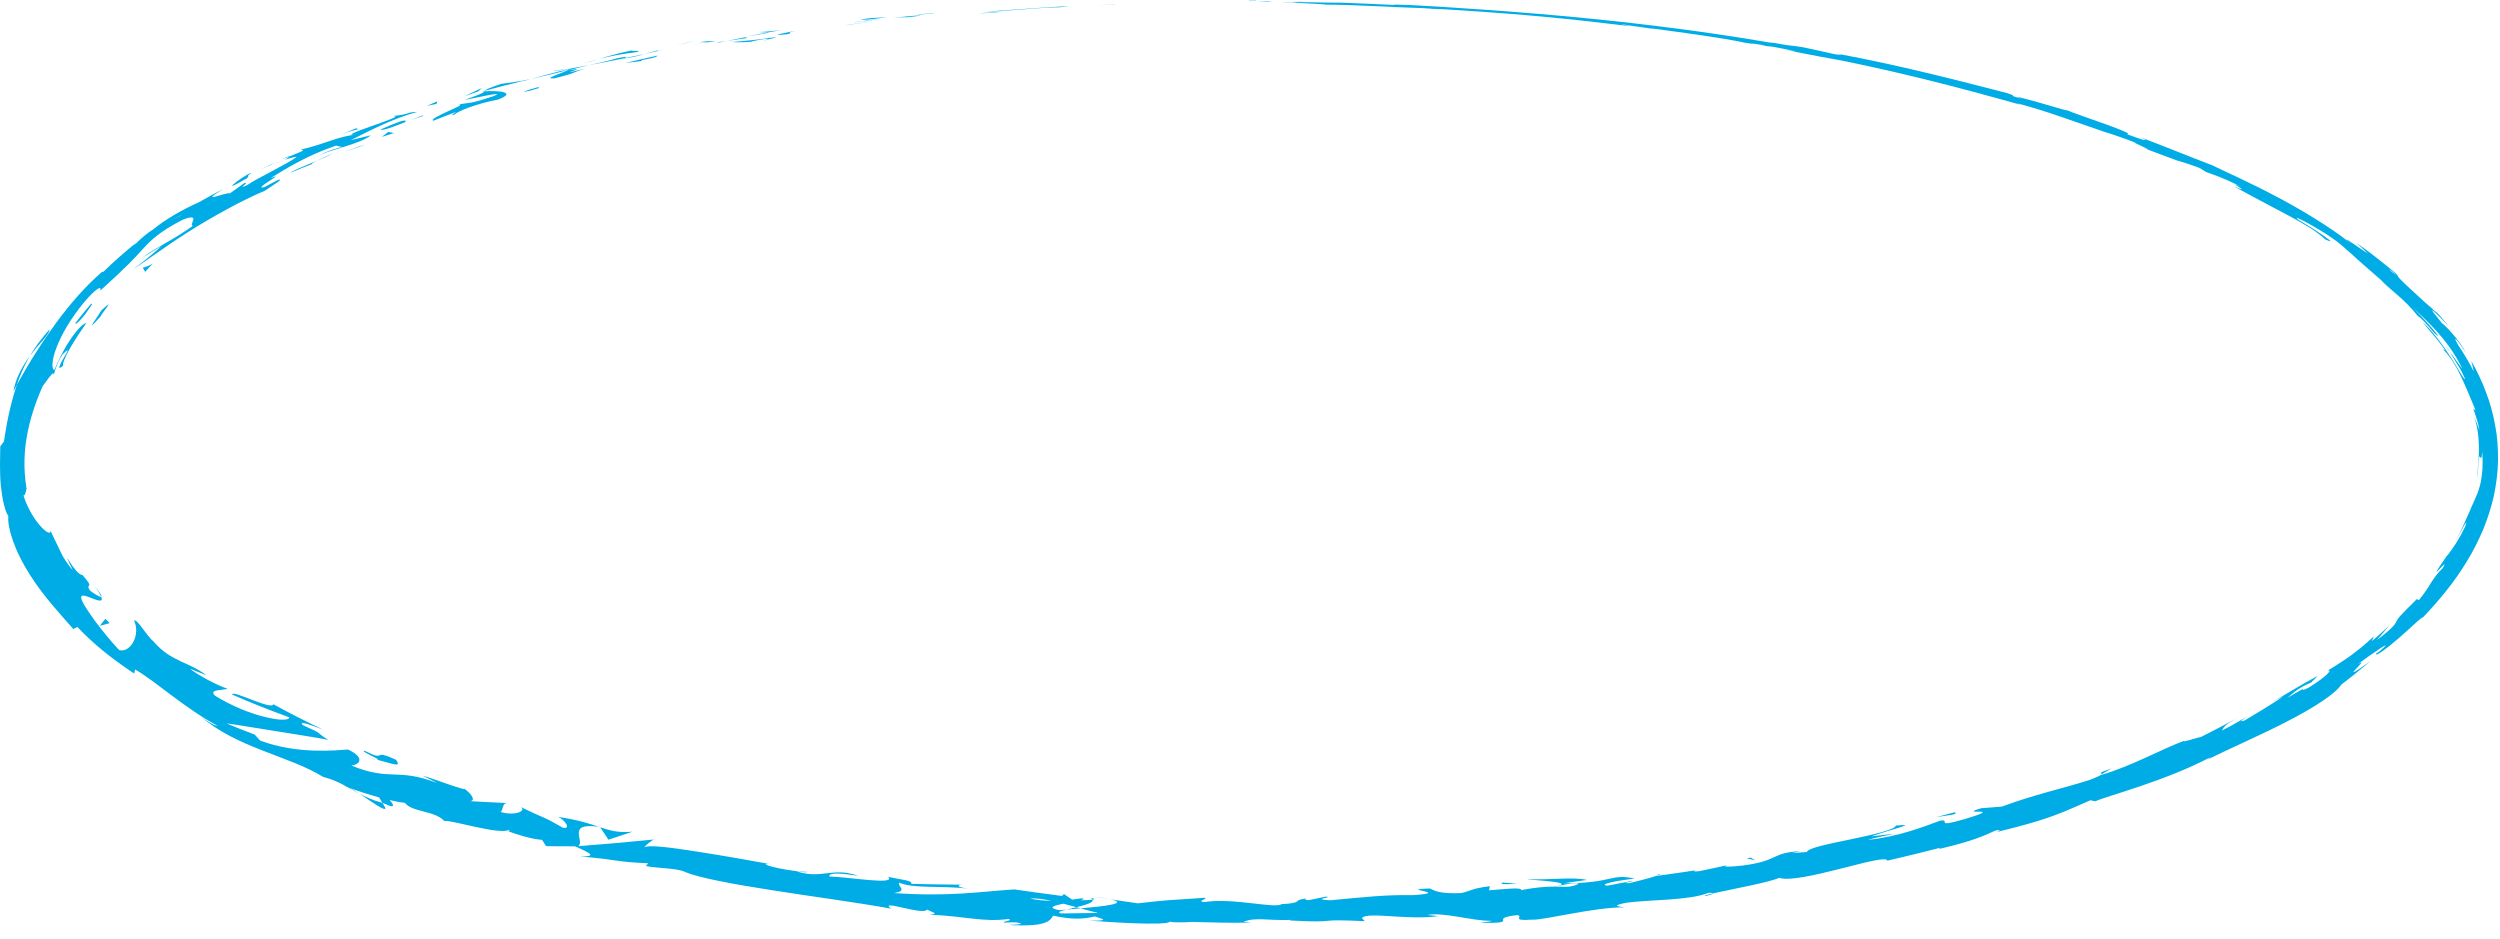 <svg version="1.1" id="Layer_1" xmlns="http://www.w3.org/2000/svg" xmlns:xlink="http://www.w3.org/1999/xlink" x="0px" y="0px"
	 viewBox="0 0 200 75.083" enable-background="new 0 0 200 75.083" xml:space="preserve">
<path fill="#00ACE6" d="M100.009,0.084c0.663,0.002,0.424-0.025,0.522-0.031C99.427,0.059,100.039,0.092,100.009,0.084"/>
<polygon fill="#00ACE6" points="89.107,0.354 89.299,0.331 87.694,0.434 "/>
<path fill="#00ACE6" d="M78.922,0.928c0.969,0.019,3.686-0.283,5.503-0.342h0.3l0.815-0.107C83.335,0.6,80.476,0.83,78.922,0.928"/>
<path fill="#00ACE6" d="M73.477,1.147c0.34,0.018-1.17,0.139,1.267-0.092c-0.123,0.004-0.158,0.006-0.23,0.008
	C74.293,1.081,73.991,1.106,73.477,1.147"/>
<path fill="#00ACE6" d="M74.514,1.063C75.585,0.971,73.809,1.086,74.514,1.063"/>
<path fill="#00ACE6" d="M69.569,1.557l1.405-0.188c-0.297,0.003-1.554,0.121-1.09,0.053C68.439,1.589,68.741,1.592,69.569,1.557"/>
<path fill="#00ACE6" d="M68.246,1.797l0.728-0.102C68.842,1.696,68.649,1.713,68.246,1.797"/>
<path fill="#00ACE6" d="M70.517,1.495l-1.544,0.202c0.207,0,0.233,0.038,0.709-0.089C69.561,1.658,69.861,1.588,70.517,1.495"/>
<path fill="#00ACE6" d="M71.396,1.422c0.794-0.049,1.817-0.133,0.407,0.047C74.498,1.188,74.092,1.151,71.396,1.422"/>
<path fill="#00ACE6" d="M78.412,1.065l1.06-0.053l0.913-0.103C79.928,0.96,78.343,1.041,78.412,1.065"/>
<path fill="#00ACE6" d="M60.788,2.546c-0.082,0.048,0.488,0.029,0.6,0.06l1.032-0.185C61.88,2.467,60.866,2.592,60.788,2.546"/>
<path fill="#00ACE6" d="M61.386,2.606l-1.542,0.285C61.231,2.697,61.48,2.631,61.386,2.606"/>
<path fill="#00ACE6" d="M68.014,1.977c0.846-0.142,1.695-0.263,2.543-0.387c-1.013,0.141-2.025,0.285-3.035,0.447L68.014,1.977z"/>
<path fill="#00ACE6" d="M54.86,3.451l0.861-0.241c-0.514,0.129-1.025,0.27-1.537,0.408L54.86,3.451z"/>
<path fill="#00ACE6" d="M50.945,4.165c0.629-0.211-0.921,0.02-0.247-0.165c-1.062,0.212-1.953,0.465-2.75,0.708
	C48.805,4.487,49.733,4.322,50.945,4.165"/>
<path fill="#00ACE6" d="M46.606,5.102c0.423-0.125,0.863-0.254,1.342-0.395C47.493,4.825,47.046,4.947,46.606,5.102"/>
<path fill="#00ACE6" d="M57.205,3.286c-0.125-0.004-0.366-0.027-1.24,0.084l0.63,0.014C56.78,3.354,56.99,3.321,57.205,3.286"/>
<path fill="#00ACE6" d="M56.616,3.385h-0.022c-0.661,0.106-1.12,0.18-1.316,0.213C55.447,3.571,55.851,3.506,56.616,3.385"/>
<path fill="#00ACE6" d="M57.357,3.26c-0.057,0.01-0.098,0.016-0.153,0.025C57.265,3.288,57.3,3.285,57.357,3.26"/>
<path fill="#00ACE6" d="M63.932,2.414c-0.904,0.174-2.793,0.503-0.944,0.323C63.63,2.581,62.572,2.682,63.932,2.414"/>
<path fill="#00ACE6" d="M58.138,3.276l1.647-0.238c-0.037-0.021-0.34-0.016,0.106-0.113L58.138,3.276z"/>
<polygon fill="#00ACE6" points="57.339,3.442 58.138,3.276 57.526,3.366 "/>
<path fill="#00ACE6" d="M49.435,4.647c-0.693,0.201-1.462,0.373-2.331,0.566c0.94-0.167,1.906-0.369,2.825-0.547
	C50.049,4.6,50.437,4.444,49.435,4.647"/>
<path fill="#00ACE6" d="M52.922,4.012c-0.048,0.012-0.11,0.026-0.156,0.037C52.865,4.042,52.943,4.031,52.922,4.012"/>
<path fill="#00ACE6" d="M38.585,7.311c0.05-0.002,0.094-0.004,0.145-0.006c0.008-0.014,0.012-0.024,0.023-0.039L38.585,7.311z"/>
<path fill="#00ACE6" d="M50.091,4.661c0.708-0.114,1.12-0.234,1.514-0.348c-0.524,0.109-1.08,0.229-1.676,0.354
	C49.875,4.698,49.866,4.711,50.091,4.661"/>
<path fill="#00ACE6" d="M44.233,5.708c0.373-0.052,0.791-0.127,1.232-0.197C45.097,5.54,44.353,5.641,44.233,5.708"/>
<path fill="#00ACE6" d="M52.522,4.059c0.035-0.008,0.066-0.016,0.104-0.024C52.391,4.051,52.421,4.059,52.522,4.059"/>
<path fill="#00ACE6" d="M52.522,4.059c-0.359,0.086-0.638,0.17-0.918,0.252c0.427-0.09,0.822-0.178,1.163-0.262
	C52.677,4.057,52.587,4.061,52.522,4.059"/>
<path fill="#00ACE6" d="M36.38,9.164c0.034-0.101,0.487-0.327,1.133-0.565c0.647-0.236,1.489-0.477,2.29-0.623
	c1.502-0.545,0.362-0.756-1.073-0.67c-0.027,0.084-0.012,0.135-1.567,0.688c0.58-0.083,3.574-0.802,2.277-0.289
	c-2.068,0.687-1.73,0.442-2.772,0.664c0.462-0.031-0.18,0.241-0.864,0.548c-0.682,0.314-1.407,0.662-1.132,0.741
	c0.592-0.231,1.181-0.474,1.778-0.693C36.499,8.999,35.863,9.28,36.38,9.164"/>
<path fill="#00ACE6" d="M41.774,6.514l0.653-0.183c-0.758,0.161-1.311,0.237-2.333,0.38c-1.075,0.355-1.281,0.486-1.342,0.555
	c1.078-0.289,2.157-0.567,3.24-0.83L41.774,6.514z"/>
<path fill="#00ACE6" d="M45.392,5.621c-0.481,0.263-2.043,0.718-1.034,0.646c1.927-0.482,1.323-0.445,2.465-0.777
	c-3.12,0.75,0.88-0.285-1.403,0.145c0.61-0.162,1.163-0.295,1.684-0.416c-0.569,0.107-1.119,0.207-1.639,0.295
	c0.03-0.004,0.05-0.006,0.074-0.008l0.015-0.003L45.55,5.504c0.14-0.012,0.188-0.01,0.032,0.014
	c-0.01,0.004-0.048,0.013-0.064,0.018C45.502,5.559,45.449,5.589,45.392,5.621c-0.915,0.179-0.153-0.008,0.128-0.087
	c0.008-0.01,0.031-0.021,0.032-0.031c-0.003,0-0.008,0-0.012,0C44.5,5.77,43.461,6.039,42.428,6.332
	C43.094,6.184,43.923,5.981,45.392,5.621"/>
<path fill="#00ACE6" d="M61.331,3.204c-0.1,0.007-0.096-0.001-0.105-0.007C61.022,3.242,60.946,3.262,61.331,3.204"/>
<path fill="#00ACE6" d="M60.02,3.35c0.228-0.051,0.413-0.123,1.163-0.23c0.653-0.072,0.004,0.049,0.044,0.077
	c0.446-0.099,1.566-0.32,0.145-0.146L61.149,3.1c-1.28,0.16-2.939,0.303-2.72,0.248C58.817,3.385,59.157,3.397,60.02,3.35"/>
<path fill="#00ACE6" d="M52.619,4.446c-0.871,0.189-1.738,0.389-2.604,0.596l1.355-0.167l-0.082-0.053
	C52.781,4.549,52.443,4.534,52.619,4.446"/>
<path fill="#00ACE6" d="M38.266,7.309l0.291-0.271c-0.475,0.221-0.95,0.438-1.42,0.67C37.51,7.569,37.889,7.442,38.266,7.309"/>
<polygon fill="#00ACE6" points="34.917,8.307 34.987,8.106 34.136,8.473 "/>
<path fill="#00ACE6" d="M138.283,69.192l0.764-0.168C138.684,69.098,138.453,69.147,138.283,69.192"/>
<path fill="#00ACE6" d="M132.689,69.942l-0.125,0.111C132.818,69.969,132.92,69.917,132.689,69.942"/>
<path fill="#00ACE6" d="M28.781,63.516c0.991,0.65,2.082,1.459,2.054,1.121l-0.234-0.398C29.82,64.018,29.253,63.756,28.781,63.516"
	/>
<path fill="#00ACE6" d="M86.447,72.668c-0.107-0.029-0.219-0.061-0.33-0.092c-0.281,0.068-0.546,0.133-0.782,0.191
	C85.669,72.739,86.048,72.706,86.447,72.668"/>
<path fill="#00ACE6" d="M87.3,71.708c0.496,0.08,0.993,0.158,1.49,0.23C88.457,71.87,87.978,71.797,87.3,71.708"/>
<path fill="#00ACE6" d="M168.139,61.942l0.791-0.477C167.598,61.938,168.215,61.817,168.139,61.942"/>
<path fill="#00ACE6" d="M3.973,26.352c-0.366,0.383-0.648,0.771-0.919,1.115c-0.259,0.354-0.472,0.694-0.671,1.012
	c0.4-0.518,0.783-0.959,1.088-1.303C3.763,26.822,3.964,26.553,3.973,26.352"/>
<path fill="#00ACE6" d="M136.398,71.692c0.473-0.105,0.668-0.18,0.648-0.223C136.561,71.579,136.291,71.655,136.398,71.692"/>
<path fill="#00ACE6" d="M1.072,31.321c0.096-0.17,0.177-0.342,0.271-0.514c0.246-0.758,0.563-1.492,1.04-2.328
	C1.819,29.258,1.247,30.239,1.072,31.321"/>
<path fill="#00ACE6" d="M142.551,3.947c-0.08-0.017-0.176-0.035-0.25-0.05C142.275,3.897,142.387,3.918,142.551,3.947"/>
<path fill="#00ACE6" d="M110.053,0.309c0.322,0.008,0.848,0.028,1.344,0.051C111.154,0.348,110.75,0.327,110.053,0.309"/>
<path fill="#00ACE6" d="M21.671,13.164C22.344,12.836,21.769,13.09,21.671,13.164"/>
<path fill="#00ACE6" d="M25.351,12.522c-0.134,0.086-0.231,0.162-0.228,0.216C25.156,12.665,25.237,12.592,25.351,12.522"/>
<path fill="#00ACE6" d="M2.129,39.102c0.003,0.021,0.006,0.039,0.01,0.063C2.158,38.94,2.154,38.979,2.129,39.102"/>
<path fill="#00ACE6" d="M22.74,12.793c-0.269,0.085-0.573,0.197-0.899,0.331C21.988,13.078,22.26,12.971,22.74,12.793"/>
<path fill="#00ACE6" d="M22.557,12.756c0.24-0.096,0.428-0.171,0.607-0.242C23.234,12.442,23.147,12.455,22.557,12.756"/>
<path fill="#00ACE6" d="M20.731,13.613c0.385-0.187,0.754-0.341,1.109-0.487c-0.14,0.047-0.202,0.063-0.169,0.038
	C21.474,13.258,21.194,13.391,20.731,13.613"/>
<path fill="#00ACE6" d="M195.979,28.128c-0.021-0.042-0.049-0.09-0.074-0.137c-0.219-0.291-0.301-0.358-0.262-0.313
	C195.68,27.727,195.813,27.901,195.979,28.128"/>
<path fill="#00ACE6" d="M47.998,66.151c-0.034-0.004-0.053-0.002-0.084-0.006c0.033,0.012,0.073,0.023,0.103,0.035L47.998,66.151z"
	/>
<path fill="#00ACE6" d="M50.594,66.536c-1.164,0.104-1.773-0.092-2.579-0.355l0.661,0.996L50.594,66.536z"/>
<path fill="#00ACE6" d="M151.553,66.698l-1.838,0.211c2.113-0.738,3.691-1.008,1.957-0.867c-0.059,0.326-1.801,0.729-3.551,1.09
	c-1.748,0.369-3.504,0.701-3.574,1.031l-1.219,0.084c0.342-0.055,0.391-0.102,0.729-0.156c-1.188,0.063-1.602,0.24-2.094,0.467
	c-0.492,0.229-1.066,0.498-2.58,0.688c-1.057,0.119-1.805,0.125-1.102-0.053c-0.771,0.164-1.543,0.34-2.318,0.496
	c-0.684,0.082-0.533-0.055,0.146-0.135c-1.188,0.184-2.379,0.357-3.57,0.521l0.023-0.021c-0.498,0.172-1.639,0.459-2.197,0.596
	c-0.924,0.014,0.449-0.123,0.205-0.178l-1.971,0.381c-0.828-0.09,0.803-0.418,2.176-0.561c-0.965-0.219-1.371-0.135-2.043,0.014
	s-1.611,0.361-3.635,0.354l1.867-0.266c-1.246-0.262-2.697,0.016-4.84-0.061c0.512,0.096,4.305,0.242,2.16,0.598
	c-0.613,0.002-1.418,0.053-2.574,0.275c-0.031-0.244-1.164-0.088-2.59,0.018l0.072-0.33c-1.531,0.195-1.398,0.352-2.299,0.551
	c-1.723,0.07-2.094-0.174-2.51-0.369c-2.756,0.078,1.924,0.318-1.334,0.535c-2.299-0.037-3.902,0.16-6.645,0.412
	c-1.609-0.084,0.275-0.213-0.303-0.297l-1.418,0.289c-0.35-0.002-0.238-0.088-0.182-0.129c-1.199,0.115-0.094,0.344-1.982,0.447
	c-0.51,0.381-3.877-0.539-6.214-0.164c-0.574-0.107,0.28-0.209,0.106-0.346c-3.208,0.215-2.749,0.146-5.394,0.443
	c-0.746-0.102-1.489-0.221-2.233-0.328c1.636,0.336-0.481,0.57-2.344,0.729c0.579,0.16,1.074,0.299,1.408,0.369l-2.963,0.039
	c-0.354-0.082-0.048-0.188,0.443-0.309c-0.203,0.018-0.396,0.035-0.545,0.055c-1.047-0.197-0.486-0.373,0.279-0.527
	c0.354,0.096,0.707,0.189,1.049,0.281c0.74-0.18,1.432-0.383,1.291-0.6c-0.193,0.029-0.563,0.045-0.969,0.045
	c0.193-0.049,0.317-0.096,0.231-0.137c-0.098-0.043-0.409,0.02-0.895,0.086l-0.645-0.441l-0.171,0.146
	c-1.276-0.16-2.549-0.338-3.821-0.523c-2.771,0.186-5.219,0.6-9.601,0.293c1.116-0.189,0.289-0.48,0.389-0.84
	c1.144,0.521,3.382,0.217,5.628,0.5c-1.173-0.15-0.898-0.299-0.594-0.33c-1.35-0.01-2.7-0.035-4.051-0.066
	c0.123-0.291-0.828-0.318-1.86-0.568c0.723,0.693-3.035,0.029-4.688-0.021c-0.073-0.217,0.344-0.365,2.324-0.051
	c-2.129-0.748-2.929,0.326-5.025-0.385c0.485,0.068,0.742,0.145,0.948,0.066c-0.579,0.006-1.554-0.137-2.3-0.287
	c-0.745-0.158-1.259-0.328-0.92-0.363l0.482,0.074c-1.598-0.293-4.031-0.725-6.133-1.051c-2.101-0.33-3.874-0.557-4.169-0.334
	c-0.017-0.076,0.554-0.561,0.768-0.629c-2.012,0.199-4.038,0.383-6.079,0.535c0.608-0.348-1.021-1.928,1.653-1.551
	c-0.733-0.252-1.642-0.547-3.255-0.795c0.491,0.199,1.101,1.008,0.391,0.871c-1.782-1.021-1.263-0.619-3.486-1.715
	c0.73,0.318-0.316,0.816-1.516,0.451c0.22-0.057,0.111-0.76,0.57-0.711c-1.062-0.043-2.125-0.1-3.191-0.164
	c0.782,0.104,0.319-0.576-0.275-0.99c0.259,0.244-2.543-0.826-3.339-1.043c0.393,0.199,0.786,0.402,1.184,0.594
	c-1.637-0.613-2.537-0.65-3.444-0.682c-0.455-0.012-0.908-0.029-1.452-0.125c-0.545-0.09-1.18-0.26-1.987-0.596
	c0.456,0.006,1.326-0.533-0.27-1.279c-0.883,0.063-4.064,0.408-7.027-0.717l-0.434-0.477c-0.756-0.277-1.501-0.586-2.251-0.889
	c0.402,0.049,0.974,0.133,1.634,0.244c0.658,0.105,1.414,0.227,2.195,0.352c1.547,0.258,3.18,0.496,4.301,0.715
	c-1.117-0.693-0.232-0.377-2.007-1.168c-0.531-0.482,1.092,0.152,1.623,0.359c-1.359-0.643-2.697-1.324-4.009-2.041
	c-0.013,0.25-0.842-0.018-1.651-0.336c-0.817-0.305-1.617-0.652-1.639-0.438c1.505,0.66,3.031,1.268,4.576,1.824
	c-0.008,0.25-0.798,0.26-1.935-0.027c-1.143-0.271-2.629-0.852-4.008-1.703c-0.611-0.58,0.949-0.408,0.966-0.582
	c-0.218-0.035-0.913-0.35-1.569-0.699c-0.653-0.354-1.273-0.736-1.361-0.869c0.419,0.182,0.85,0.344,1.274,0.514
	c-0.707-0.537-1.388-0.807-2.095-1.133c-0.348-0.168-0.702-0.354-1.062-0.594c-0.351-0.25-0.711-0.553-1.064-0.961
	c-0.274-0.24-0.617-0.688-0.899-1.072c-0.284-0.387-0.532-0.689-0.67-0.625c0.545,1.15-0.283,2.609-1.184,2.373
	c-0.046-0.053-0.24-0.266-0.515-0.566c-0.263-0.316-0.614-0.711-0.949-1.146c-0.337-0.432-0.677-0.881-0.942-1.287
	c-0.275-0.398-0.476-0.748-0.568-0.955c-0.256-0.605,0.243-0.41,0.737-0.215c0.498,0.199,1.014,0.385,0.79-0.104
	c-0.128,0.063-0.683-0.326-0.903-0.504c-0.417-0.648,0.484-0.006-0.594-1.24c-0.139,0.021-0.324-0.143-0.515-0.357
	C5.89,45.42,5.7,45.151,5.578,44.944c-0.246-0.408-0.326-0.518,0.237,0.662c-0.274-0.303-0.443-0.563-0.592-0.785
	c-0.149-0.223-0.255-0.422-0.354-0.633c-0.201-0.416-0.416-0.863-0.825-1.715c-0.008,0.334-0.425,0.068-0.918-0.514
	c-0.49-0.578-1.005-1.506-1.25-2.336c0.132,0.074,0.205-0.332,0.248-0.521c-0.273-1.702-0.182-3.04,0.042-4.295
	c0.238-1.256,0.607-2.453,1.239-3.899c0.197-0.238,1.008-1.513,0.884-0.854c0.067-0.215,0.11-0.436,0.214-0.697
	S4.73,28.764,5,28.362c0.671-0.678,0.385-0.215,0.084,0.289c-0.295,0.513-0.572,1.084-0.028,0.597
	c-0.087-0.12,0.16-0.688,0.537-1.374c0.388-0.676,0.913-1.461,1.315-2.031c-0.288,0.031-0.832,0.635-1.338,1.413
	c-0.524,0.767-0.956,1.728-1.226,2.359c-0.122-0.065-0.167-0.261-0.141-0.569c0.023-0.311,0.121-0.734,0.316-1.232
	c0.376-1.004,1.123-2.326,2.228-3.658c0.447-0.521,0.752-0.807,0.949-0.958c0.195-0.153,0.281-0.175,0.318-0.147
	c0.073,0.059-0.05,0.313,0.093,0.123c1.887-1.705,2.639-2.492,3.306-3.238c0.339-0.365,0.663-0.711,1.145-1.082
	c0.476-0.379,1.109-0.785,2.054-1.274c1.594-0.612,0.393,0.485,0.83,0.481c-1.777,1.262-2.907,1.681-4.093,2.582
	c0.523-0.319,1.033-0.653,1.564-0.953c-0.515,0.478-1.618,1.422-2.293,1.846c0.631-0.323,2.302-1.62,4.35-2.921
	c2.045-1.304,4.454-2.613,6.236-3.365c0.565-0.399,1.597-0.995,1.04-0.858c-0.361,0.191-0.728,0.373-1.084,0.572
	c-0.555,0.15-0.08-0.188,0.365-0.474c0.445-0.285,0.852-0.531,0.124-0.246c1.413-0.867,3.018-1.843,5.23-2.593l0.521,0.119
	c-0.078-0.063-1.479,0.397-2.042,0.744c0.842-0.508,3.447-0.97,4.303-1.688c-0.534,0.122-1.066,0.251-1.598,0.384
	c1.489-0.74,3.326-1.717,5.324-2.259c-0.983,0.034-0.443,0.17-1.945,0.332c0.673-0.009-0.585,0.399-1.74,0.815
	c-1.159,0.404-2.211,0.818-1.173,0.662c-1.56,0.16-2.504,0.766-4.475,1.207c0.102,0.078,0.725-0.099-0.899,0.549
	c-0.06,0.061-0.213,0.172-0.312,0.239c-0.05,0.019-0.068,0.025-0.111,0.04c0.034-0.01,0.059-0.018,0.093-0.027
	c-0.063,0.045-0.067,0.051,0.035-0.011c0.4-0.125,0.731-0.209,0.88-0.211c-0.699,0.554-3.207,1.72-3.977,2.269
	c-0.943,0.425,0.326-0.312-0.231-0.16l-1.149,0.82c-0.238-0.158-2.631,0.953-0.546-0.348c-0.65,0.346-1.301,0.691-1.942,1.063
	c-0.606,0.256-1.295,0.623-1.951,0.998c-0.646,0.39-1.257,0.793-1.684,1.16c-0.915,0.537-1.99,1.793-1.377,1.078
	c-0.909,0.74-1.795,1.512-2.638,2.338l-0.071-0.029c-1.321,1.145-2.52,2.519-3.644,4.033c-0.552,0.769-1.107,1.555-1.63,2.396
	c-0.538,0.831-1.049,1.712-1.566,2.643c-0.38,1.186-0.715,2.432-1.02,4.514c-0.098,0.128-0.207,0.257-0.295,0.392
	c-0.012,0.822-0.061,2.057,0.049,3.178c0.068,0.555,0.137,1.084,0.255,1.502c0.054,0.211,0.105,0.396,0.161,0.547
	c0.063,0.148,0.123,0.266,0.181,0.34c-0.05,0.473,0.085,1.193,0.379,2.02c0.153,0.408,0.329,0.854,0.559,1.291
	c0.214,0.451,0.48,0.893,0.754,1.34c1.112,1.781,2.611,3.363,3.506,4.393l0.324-0.168c1.276,1.354,2.665,2.473,4.543,3.729
	l0.078-0.328c1.677,0.967,3.908,3.064,6.593,4.508c-0.238,0.004-0.898-0.396-1.328-0.742c1.388,1.227,3.151,2.023,4.892,2.705
	c1.742,0.688,3.468,1.252,4.872,2.119c0.794,0.209,1.323,0.467,1.826,0.744c-0.071-0.027-0.136-0.047-0.194-0.061
	c0.076,0.035,0.191,0.08,0.309,0.127c0.315,0.178,0.635,0.377,0.993,0.563c-0.292-0.188-0.572-0.367-0.826-0.496
	c0.583,0.229,1.489,0.52,2.386,0.771l0.26,0.445c0.072,0.021,0.13,0.039,0.206,0.064c0.82,0.422,0.744,0.1,0.37-0.299
	c0.459,0.105,0.883,0.191,1.224,0.221c0.262,0.371,0.854,0.525,1.476,0.691c0.624,0.16,1.275,0.334,1.671,0.758
	c0.342-0.043,1.468,0.266,2.596,0.498c1.125,0.244,2.25,0.422,2.563,0.215c0.01,0.078,0.263,0.188-0.218,0.057
	c0.972,0.346,1.953,0.664,2.885,0.746l0.322,0.502c0.773,0.006,1.543,0.018,2.314,0.012c1.267,0.559,1.79,0.826,0.396,0.813
	c3.303,0.273,2.636,0.424,5.455,0.543l-0.186,0.223c0.978,0.193,2.602,0.166,3.151,0.48c1.046,0.443,3.753,0.959,6.903,1.447
	c3.149,0.5,6.739,0.967,9.555,1.48c-1.024-0.809,2.606,0.592,2.889,0.07c0.314,0.193,1.099,0.359,0.164,0.41
	c2.917,0.121,4.346,0.631,6.387,0.342c0.321,0.184-0.64,0.188-0.351,0.303c0.236-0.018,0.935-0.076,1.231,0.037
	c0.29,0.113-0.436,0.105-0.902,0.145c2.979,0.168,3.309-0.311,3.552-0.744c1.489,0.307,2.245,0.303,3.344,0.066
	c0.516,0.17,1.384,0.361-0.464,0.328c0.519,0.039,2.102,0.154,3.572,0.213c1.47,0.051,2.824,0.047,2.882-0.129
	c0.323,0.094,1.451,0.055,1.725,0.021c2.329,0.051,2.534,0.086,4.823,0.057l-0.635-0.059c0.904-0.406,1.901-0.092,3.745-0.156
	l-0.053,0.043c2.115,0.115,2.572,0.072,3.021,0.029c0.447-0.047,0.889-0.066,2.979,0.025l-0.232-0.242
	c0.367-0.549,3.703,0.193,6.113-0.16l-0.881-0.094c1.309-0.244,3.73,0.506,5.066,0.463c0.293,0.023-0.453,0.105-0.854,0.17
	c3.498,0.043,0.43-0.342,3.01-0.623c0.49,0.129-0.58,0.482,1.164,0.367c0.885,0.064,4.996-1.014,7.396-0.984
	c-0.537-0.068-1.068-0.135,0.117-0.367c1.824-0.258,5.016-0.16,6.611-0.799c0.238,0,0.33,0.018,0.344,0.047
	c1.383-0.309,4.508-0.881,5.307-1.244c0.709,0.271,2.855-0.209,4.824-0.711c1.969-0.494,3.76-1,3.818-0.66
	c1.412-0.324,2.82-0.67,4.223-1.031l-0.094,0.096c2.709-0.631,3.613-1.063,4.512-1.473c0.631-0.129,0.195,0.057,0.154,0.105
	c1.971-0.488,3.047-0.789,4.027-1.125c0.488-0.17,0.953-0.35,1.492-0.566c0.537-0.229,1.148-0.49,1.928-0.84l0.402,0.082
	c0.418-0.207,1.832-0.605,3.588-1.205c1.756-0.594,3.854-1.395,5.625-2.326c-0.025,0.037-0.086,0.105-0.365,0.26
	c2.008-1.018,4.49-2.066,6.57-3.158c2.084-1.076,3.773-2.162,4.264-2.914c0.793-0.6,1.566-1.227,2.322-1.867
	c-3.123,2.23,0.287-0.568-1.049,0.271c1.197-0.893,3.17-2.25,1.764-1.049l-0.248,0.154c-0.16,0.35,0.805-0.357,1.768-1.188
	c0.967-0.826,1.908-1.789,1.951-1.674c1.316-1.383,2.541-2.854,3.521-4.488c0.508-0.805,0.922-1.666,1.303-2.533
	c0.359-0.881,0.652-1.787,0.863-2.715c0.188-0.93,0.32-1.874,0.332-2.821c0.006-0.941-0.043-1.888-0.225-2.807
	c-0.166-0.921-0.41-1.823-0.744-2.685c-0.314-0.869-0.727-1.69-1.166-2.484c0.076,0.277,0.129,0.564,0.189,0.844l-0.289-0.558
	c-0.1-0.183-0.209-0.361-0.313-0.541c-0.205-0.365-0.439-0.709-0.668-1.058c-0.156-0.291-0.258-0.488-0.176-0.442
	c0.084,0.045,0.33,0.351,0.816,1.108c-0.201-0.434-0.639-1.054-1.068-1.53c-0.412-0.493-0.82-0.837-0.848-0.847
	c-1.094-1.352-0.842-1.127-0.367-0.686c0.473,0.443,1.094,1.17,0.76,0.746l-0.471-0.561l-0.492-0.541l0.199,0.264
	c-0.215-0.206-0.383-0.361-0.537-0.502c-0.16-0.137-0.305-0.262-0.473-0.406c-0.322-0.3-0.732-0.68-1.516-1.402
	c-0.977-0.928-0.424-0.563-0.824-0.912c0.006-0.004-0.023-0.037-0.119-0.117c-0.094-0.082-0.252-0.209-0.504-0.408
	c-0.402-0.332-0.814-0.65-1.225-0.973c-0.422-0.307-0.834-0.627-1.264-0.922c0.314,0.274,0.611,0.574,0.916,0.86
	c-0.291-0.188-0.58-0.394-0.842-0.573c-0.262-0.175-0.494-0.33-0.65-0.436c-0.316-0.207-0.354-0.203,0.184,0.277
	c-0.77-0.73-3.195-2.33-5.658-3.645c-2.459-1.322-4.922-2.398-5.494-2.693c-1.799-0.686-3.549-1.41-5.744-2.24
	c0.539,0.229,0.818,0.473-1.07-0.248c0.395,0-0.467-0.342-1.615-0.762c-1.152-0.416-2.596-0.892-3.35-1.218
	c0.68,0.272-0.695-0.149-1.979-0.521c-1.283-0.359-2.469-0.684-1.391-0.293c-1.617-0.479-0.074-0.109-1.295-0.5
	c-3.891-1.002-8.57-2.219-13.453-3.123c-0.078,0.005,0.73,0.188-0.318,0.018c-0.852-0.197-1.705-0.384-2.561-0.561
	c-0.967-0.162-0.904-0.062-2.66-0.414c0.246,0.055,0.615,0.139-0.033,0.035c-9.58-1.643-19.693-2.517-29.541-3.035
	c1.334,0.076,0.443,0.039-0.576-0.004c0.662,0.033-0.016,0.023,0.113,0.043c-1.373-0.072-2.75-0.129-4.125-0.18
	c-0.754,0.014-4.426-0.091-4.857-0.045l1.307,0.008c-1.738,0.022,2.432,0.135,2.176,0.194c1.947-0.013,5.127,0.199,8.318,0.296
	c0.703,0.047-0.602-0.014-0.227,0.018c0.811,0.017,1.787,0.063,3.594,0.189l-0.205-0.007c2.539,0.165,4.352,0.312,6.238,0.492
	c1.887,0.174,3.852,0.387,6.688,0.731l-0.416-0.084c1.219,0.153,1.473,0.196,2.043,0.274c1.404,0.122-3.424-0.424-2.143-0.319
	c0.805,0.127,2.955,0.389,5.031,0.687c2.08,0.294,4.086,0.616,4.621,0.758c1.863,0.312-0.539-0.14,1.324,0.172l0.488,0.112
	l0.477,0.049c1.219,0.219,1.826,0.368,1.867,0.402c-0.295-0.062-0.842-0.147-1.158-0.203c0.791,0.152,1.898,0.365,2.881,0.553
	c0.982,0.193,1.834,0.355,2.104,0.417l-1.775-0.379c2.531,0.483,5.326,1.096,8.082,1.776c2.756,0.674,5.471,1.42,7.867,2.088
	l-0.352-0.145c1.828,0.514,2.551,0.758,3.314,1.02c0.762,0.264,1.566,0.541,3.539,1.223l-0.146-0.04
	c0.799,0.24,1.857,0.595,2.918,1.013c-1-0.328,1.809,0.811,0.502,0.369c1.926,0.717,2.396,0.906,2.717,1.01
	c0.316,0.106,0.484,0.119,1.764,0.586l0.539,0.332c0.867,0.326,0.967,0.297,2.848,1.19c-1.568-0.679,1.133,0.704-0.627-0.044
	c1.91,1.051,3.346,1.785,4.508,2.412c1.16,0.629,2.053,1.146,2.797,1.826c0.898,0.445,0.154-0.131-0.734-0.692
	c-0.879-0.577-1.896-1.14-1.396-0.884c-0.766-0.555,1.531,0.658,2.652,1.453c0.584,0.382,1.016,0.8,1.66,1.365
	c0.627,0.588,1.479,1.309,2.781,2.449c-0.262-0.226-0.295-0.223-0.555-0.447c0.938,0.893,1.98,1.604,2.967,2.854
	c0.371,0.261,0.701,0.656,0.988,0.981c0.273,0.338,0.504,0.609,0.68,0.635c-0.66-0.826-1.381-1.605-2.131-2.355
	c0.645,0.631,1.307,1.211,1.986,1.978c0.682,0.761,1.424,1.688,2.076,3.03c-0.16-0.176-0.65-0.912-1.025-1.387
	c0.105,0.19,0.215,0.37,0.33,0.547c0.105,0.18,0.215,0.357,0.326,0.535c0.232,0.35,0.42,0.73,0.596,1.141
	c-0.088-0.028-0.242-0.252-0.439-0.598c-0.096-0.175-0.227-0.367-0.354-0.585c-0.133-0.218-0.27-0.456-0.436-0.696
	c-0.623-0.978-1.471-2.065-2.182-2.715c0.271,0.377,0.877,1.043,1.289,1.567c0.414,0.524,0.662,0.875,0.277,0.563
	c0.268,0.229,0.5,0.533,0.744,0.871c0.219,0.353,0.459,0.733,0.658,1.166c0.436,0.854,0.818,1.838,1.268,2.896l-0.189-0.1
	c0.063,0.168,0.174,0.424,0.258,0.728c0.096,0.3,0.193,0.64,0.236,0.969c-0.121-0.385-0.289-0.755-0.441-1.122
	c0.316,0.859,0.396,1.747,0.406,2.609c0,0.867-0.111,1.707-0.178,2.571c0.051-0.452,0.104-0.801,0.117-1.071
	c0.016-0.273,0.031-0.467,0.047-0.602c0.031-0.27,0.045-0.307,0.08-0.277c0.064,0.057,0.152,0.385,0.189-0.398
	c0.059,0.57,0.031,1.041,0.023,1.436c-0.041,0.395-0.074,0.715-0.127,0.981c-0.119,0.529-0.229,0.859-0.387,1.193
	c-0.076,0.166-0.141,0.338-0.232,0.535c-0.094,0.195-0.193,0.418-0.307,0.697c-0.258,0.543-0.549,1.311-1.148,2.428
	c0.336-0.596,1.178-2.287,0.822-1.273c-0.109,0.217-0.223,0.453-0.35,0.688c-0.137,0.229-0.273,0.461-0.406,0.684
	c-0.287,0.432-0.553,0.816-0.76,1.039c-1.918,2.791,0.459-0.32-0.289,0.92c-0.43,0.41-0.658,0.76-0.916,1.148
	c-0.242,0.398-0.514,0.838-0.998,1.424l-0.137-0.111c-0.695,0.697-1.096,1.084-1.32,1.338c-0.225,0.256-0.285,0.365-0.334,0.471
	c-0.105,0.199-0.145,0.402-1.568,1.496c0.33-0.393,0.674-0.768,0.99-1.164c-0.219,0.217-0.455,0.418-0.686,0.627
	c-0.23,0.207-0.457,0.416-0.699,0.611l0.174-0.395c-0.371,0.342-0.688,0.619-0.971,0.863c-0.291,0.234-0.553,0.438-0.816,0.633
	c-0.262,0.199-0.541,0.375-0.848,0.58c-0.309,0.205-0.658,0.426-1.084,0.682c0.455-0.152-0.021,0.438-1.529,1.369
	c-1.1,0.516,0.494-0.486-1.662,0.793c0.221-0.188,0.441-0.396,0.738-0.604c0.297-0.209,0.67-0.412,1.176-0.631
	c0.064-0.109,0.412-0.391,0.477-0.502c-1.15,0.594-2.807,1.631-3.604,2.064c0.311-0.16,0.678-0.355,0.879-0.436
	c-1.01,0.67-2.047,1.301-3.094,1.92c-0.543,0.193-0.162-0.063,0.215-0.314c-0.646,0.354-1.072,0.646-2.043,1.127
	c0.188-0.262,0.059-0.379,1.404-1.104l-1.521,0.82l-1.541,0.789c-0.242,0.029-1.709,0.527-1.316,0.297
	c-1.801,0.654-4.252,2.051-6.713,2.758c-0.115,0.07-0.355,0.186-0.863,0.383c-2.289,0.727-4.377,1.152-7.055,2.141
	c-0.547,0.047-1.092,0.092-1.639,0.127c-2.139,0.633,2.217-0.182-1.346,0.875c-2.529,0.738-1.02-0.016-1.936,0.119
	c-1.23,0.457-3.377,1.301-5.801,1.541C150.205,66.959,150.828,66.877,151.553,66.698 M124.34,70.932
	c0.529-0.096,1.574-0.352,1.977-0.248C125.736,71.014,125.256,70.936,124.34,70.932 M82.414,71.895
	c0.403-0.061,1.014,0.025,1.702,0.172C83.609,72.057,83.041,72.014,82.414,71.895 M14.518,17.204
	c-0.018,0.016-0.03,0.027-0.042,0.042C13.377,17.807,13.766,17.606,14.518,17.204 M16.769,16.018
	c0.203-0.158,0.17-0.181,0.056-0.162c-0.121,0.145-0.61,0.436-1.184,0.742C15.834,16.569,16.144,16.448,16.769,16.018
	 M191.389,21.71l0.355,0.343C190.867,21.374,191.127,21.544,191.389,21.71"/>
<path fill="#00ACE6" d="M87.188,71.819c0.149,0.055,0.188,0.105,0.221,0.158C87.621,71.944,87.627,71.891,87.188,71.819"/>
<path fill="#00ACE6" d="M167.992,62.028l0.08-0.025c0.039-0.025,0.059-0.045,0.066-0.061L167.992,62.028z"/>
<path fill="#00ACE6" d="M7.594,46.926c0.285,0.395,0.42,0.643,0.503,0.813C8.176,47.704,8.065,47.5,7.594,46.926"/>
<path fill="#00ACE6" d="M28.777,10.147l-1.491,0.619c0.727-0.285,1.007-0.334,1.389-0.438
	C28.623,10.291,28.305,10.321,28.777,10.147"/>
<path fill="#00ACE6" d="M42.443,7.246c0.219-0.082,0.476-0.131,0.692-0.212l-0.083-0.064C42.094,7.229,41.443,7.477,42.443,7.246"/>
<path fill="#00ACE6" d="M30.448,10.358c0.186,0.137,1.107-0.264,2.157-0.657c-0.064,0.021-0.125,0.042-0.188,0.063
	C32.645,9.411,31.54,9.877,30.448,10.358"/>
<path fill="#00ACE6" d="M32.85,9.613c0.325-0.118,0.657-0.233,0.981-0.332C33.921,9.143,33.424,9.393,32.85,9.613"/>
<path fill="#00ACE6" d="M19.535,14.383c0.509-0.186,0.174-0.4,0.49-0.453c0.209-0.254-0.569,0.203-1.057,0.576
	C18.477,14.875,18.256,15.122,19.535,14.383"/>
<polygon fill="#00ACE6" points="31.517,10.643 31.06,10.557 30.538,10.951 "/>
<path fill="#00ACE6" d="M23.282,13.796c0.552-0.225,1.103-0.452,1.659-0.663c-0.042-0.029,0.156-0.144,0.404-0.271
	C24.33,13.284,23.211,13.746,23.282,13.796"/>
<path fill="#00ACE6" d="M25.346,12.862c0.526-0.229,1.031-0.436,1.31-0.596C26.37,12.387,25.753,12.647,25.346,12.862"/>
<polygon fill="#00ACE6" points="29.258,11.561 28.75,11.706 27.573,12.153 "/>
<path fill="#00ACE6" d="M7.28,24.319c-0.438,0.486-0.845,1.002-1.245,1.519c-0.021,0.113,0.065,0.075,0.21-0.063
	c0.15-0.133,0.362-0.364,0.586-0.651C7.083,24.721,7.567,24.176,7.28,24.319"/>
<path fill="#00ACE6" d="M12.236,21.08c-0.456,0.26-0.519,0.235-0.812,0.338l0.187,0.333C11.815,21.522,12.022,21.295,12.236,21.08"
	/>
<path fill="#00ACE6" d="M8.109,24.828c-0.073,0.205-1.61,2.237-0.033,0.45C8.115,25.057,9.402,23.649,8.109,24.828"/>
<polygon fill="#00ACE6" points="8.783,49.848 8.426,49.508 7.987,50.065 "/>
<path fill="#00ACE6" d="M31.693,60.79c-2.061-0.961-0.661,0.223-2.498-0.719c-0.277-0.021,0.096,0.174,0.47,0.367
	c0.376,0.186,0.753,0.369,0.472,0.338C31.482,61.106,32.127,61.434,31.693,60.79"/>
<path fill="#00ACE6" d="M30.138,60.776c-0.215-0.053-0.447-0.104-0.694-0.152C29.831,60.729,30.019,60.762,30.138,60.776"/>
<polygon fill="#00ACE6" points="104.623,0.13 103.139,0.092 104.096,0.129 "/>
<path fill="#00ACE6" d="M101.773,0.143l-0.35-0.045l-0.893,0.032C100.869,0.13,101.52,0.131,101.773,0.143"/>
<path fill="#00ACE6" d="M120.205,70.602l-0.107,0.086c0.234,0.072,0.578,0.051,1.27,0.012L120.205,70.602z"/>
<polygon fill="#00ACE6" points="140.07,68.612 139.73,68.659 140.41,68.833 "/>
<path fill="#00ACE6" d="M156.404,64.977c-0.664,0.154-1.428,0.4-2.098,0.547C155.742,65.141,156.662,65.241,156.404,64.977"/>
</svg>
